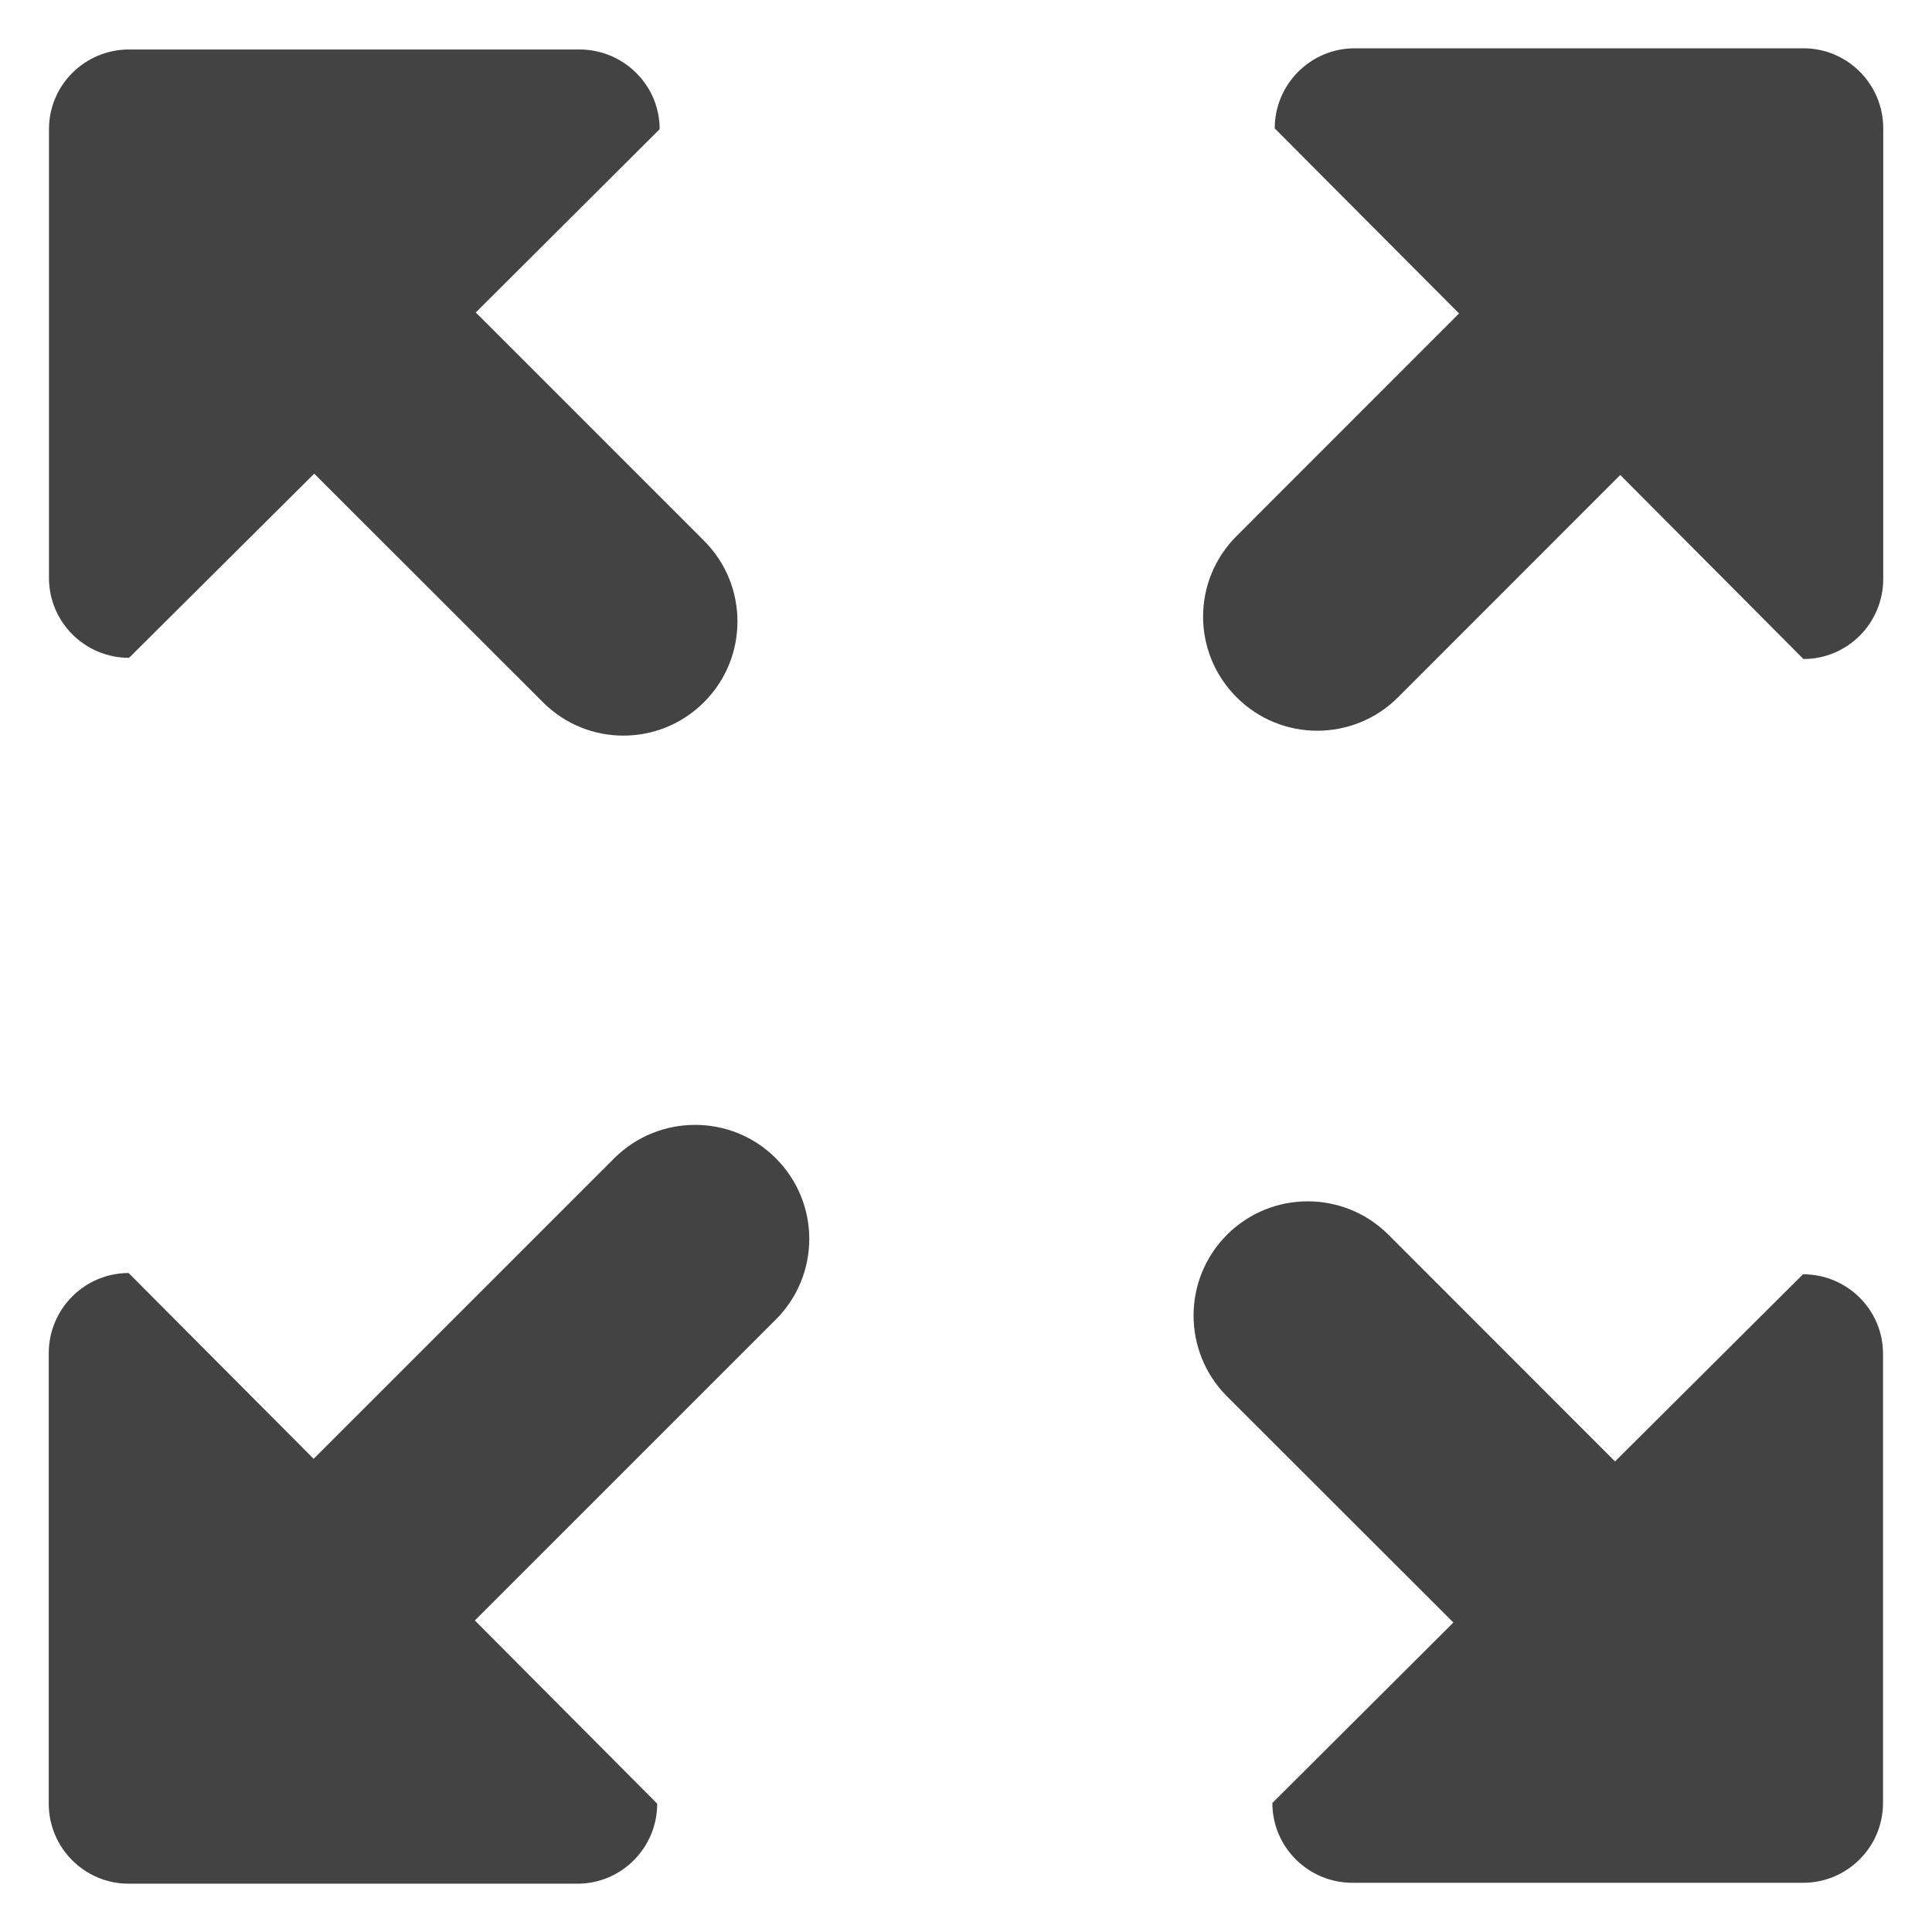 <?xml version="1.0" encoding="utf-8"?>
<!-- Generator: Adobe Illustrator 15.1.0, SVG Export Plug-In . SVG Version: 6.00 Build 0)  -->
<!DOCTYPE svg PUBLIC "-//W3C//DTD SVG 1.1//EN" "http://www.w3.org/Graphics/SVG/1.1/DTD/svg11.dtd">
<svg version="1.1" id="Layer_1" xmlns="http://www.w3.org/2000/svg" xmlns:xlink="http://www.w3.org/1999/xlink" x="0px" y="0px"
	 width="283.465px" height="283.465px" viewBox="0 0 283.465 283.465" enable-background="new 0 0 283.465 283.465"
	 xml:space="preserve">
<title>1112</title>
<g>
	<g transform="translate(1, 0)">
		<path fill="#434343" d="M263.604,7.087h-65.848c-6.471,0-11.727,5.281-11.727,11.75l27.044,27.152l-32.632,32.649
			c-3.276,3.27-4.923,7.543-4.923,11.834s1.646,8.565,4.923,11.833c6.52,6.545,17.131,6.545,23.685,0l32.6-32.615l26.878,27.002
			c6.485,0,11.708-5.28,11.708-11.759V18.838C275.312,12.368,270.089,7.087,263.604,7.087L263.604,7.087z"/>
		<path fill="#434343" d="M263.535,186.964l-27.576,27.46l-33.229-33.248c-6.554-6.553-17.164-6.553-23.719,0
			c-6.52,6.554-6.52,17.132,0,23.686l33.231,33.196l-26.561,26.479c0,6.471,5.271,11.709,11.759,11.709h66.096
			c6.487,0,11.742-5.238,11.742-11.709v-65.848C275.312,192.186,270.022,186.964,263.535,186.964L263.535,186.964z"/>
		<path fill="#434343" d="M68.807,45.848l26.978-26.895c0-6.471-5.297-11.692-11.768-11.692h-66.08
			c-6.486,0-11.75,5.223-11.75,11.692V84.8c0,6.487,5.28,11.718,11.75,11.718l27.169-27.026l33.529,33.514
			c3.269,3.293,7.544,4.923,11.817,4.923c4.316,0,8.574-1.63,11.858-4.923c6.52-6.52,6.52-17.131,0-23.651L68.807,45.848
			L68.807,45.848z"/>
		<path fill="#434343" d="M89.131,169.932L45.015,214.04L17.87,186.78c-6.453,0-11.717,5.271-11.717,11.759v66.097
			c0,6.486,5.264,11.742,11.717,11.742h65.855c6.462,0,11.7-5.272,11.7-11.742l-26.752-26.878l44.143-44.142
			c6.562-6.555,6.562-17.133,0-23.686C106.295,163.413,95.685,163.413,89.131,169.932L89.131,169.932z"/>
	</g>
</g>
</svg>
